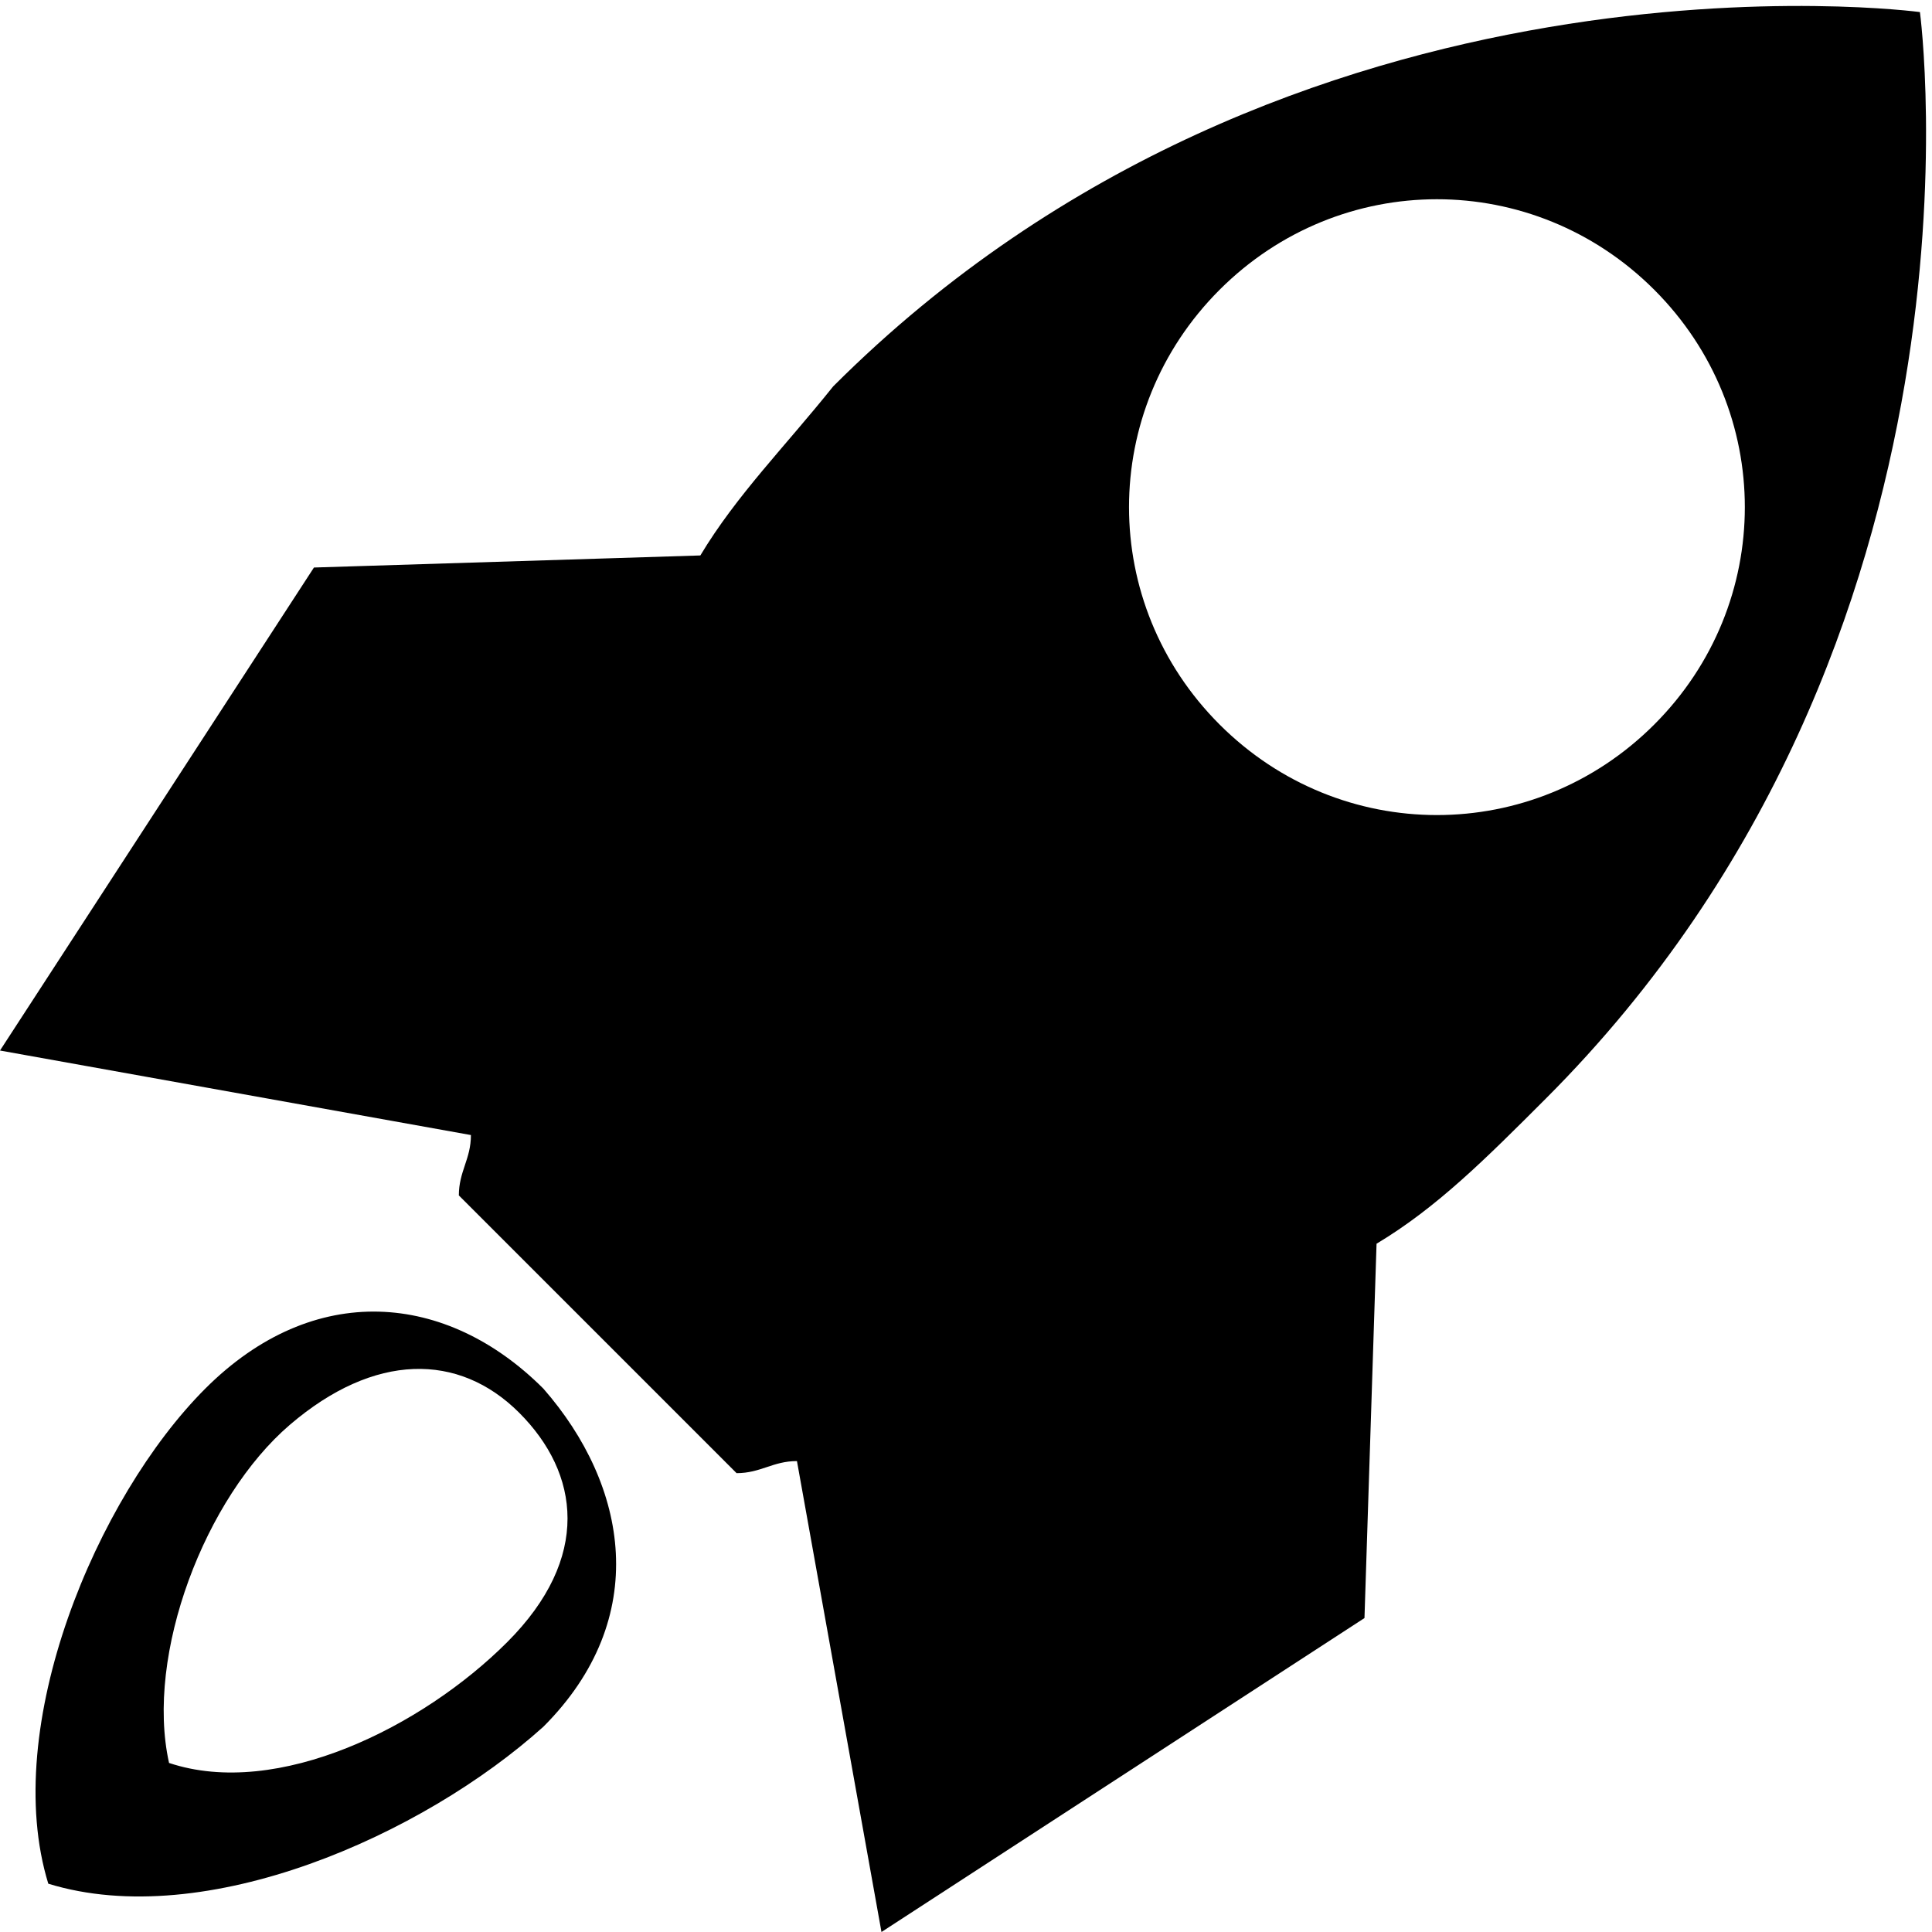 <svg xmlns="http://www.w3.org/2000/svg" width="16" height="16" fill="currentColor" class="bi bi-blazot" viewBox="0 0 16 16">
  <path d="M11.4 10.3c.5-.3.9-.7 1.4-1.2 3.8-3.8 3.1-9 3.1-9s-5.2-.7-9 3.1c-.4.5-.8.9-1.1 1.4l-3.2.1-2.6 4 3.9.7c0 .2-.1.3-.1.5l2.3 2.3c.2 0 .3-.1.5-.1l.7 3.9 4-2.6.1-3.1zM10.1 6c-1-1-1-2.6 0-3.6s2.6-1 3.6 0 1 2.6 0 3.6-2.6 1-3.6 0z"/>
  <path d="M4.5 11.5c-.8-.8-1.9-.9-2.8 0-.9.9-1.7 2.8-1.3 4.1 1.3.4 3.1-.4 4.1-1.3.9-.9.7-2 0-2.8zm-3.1 3.1c-.2-.9.3-2.2 1-2.8s1.4-.6 1.9-.1.6 1.2-.1 1.9-1.9 1.3-2.8 1z"/>
</svg>